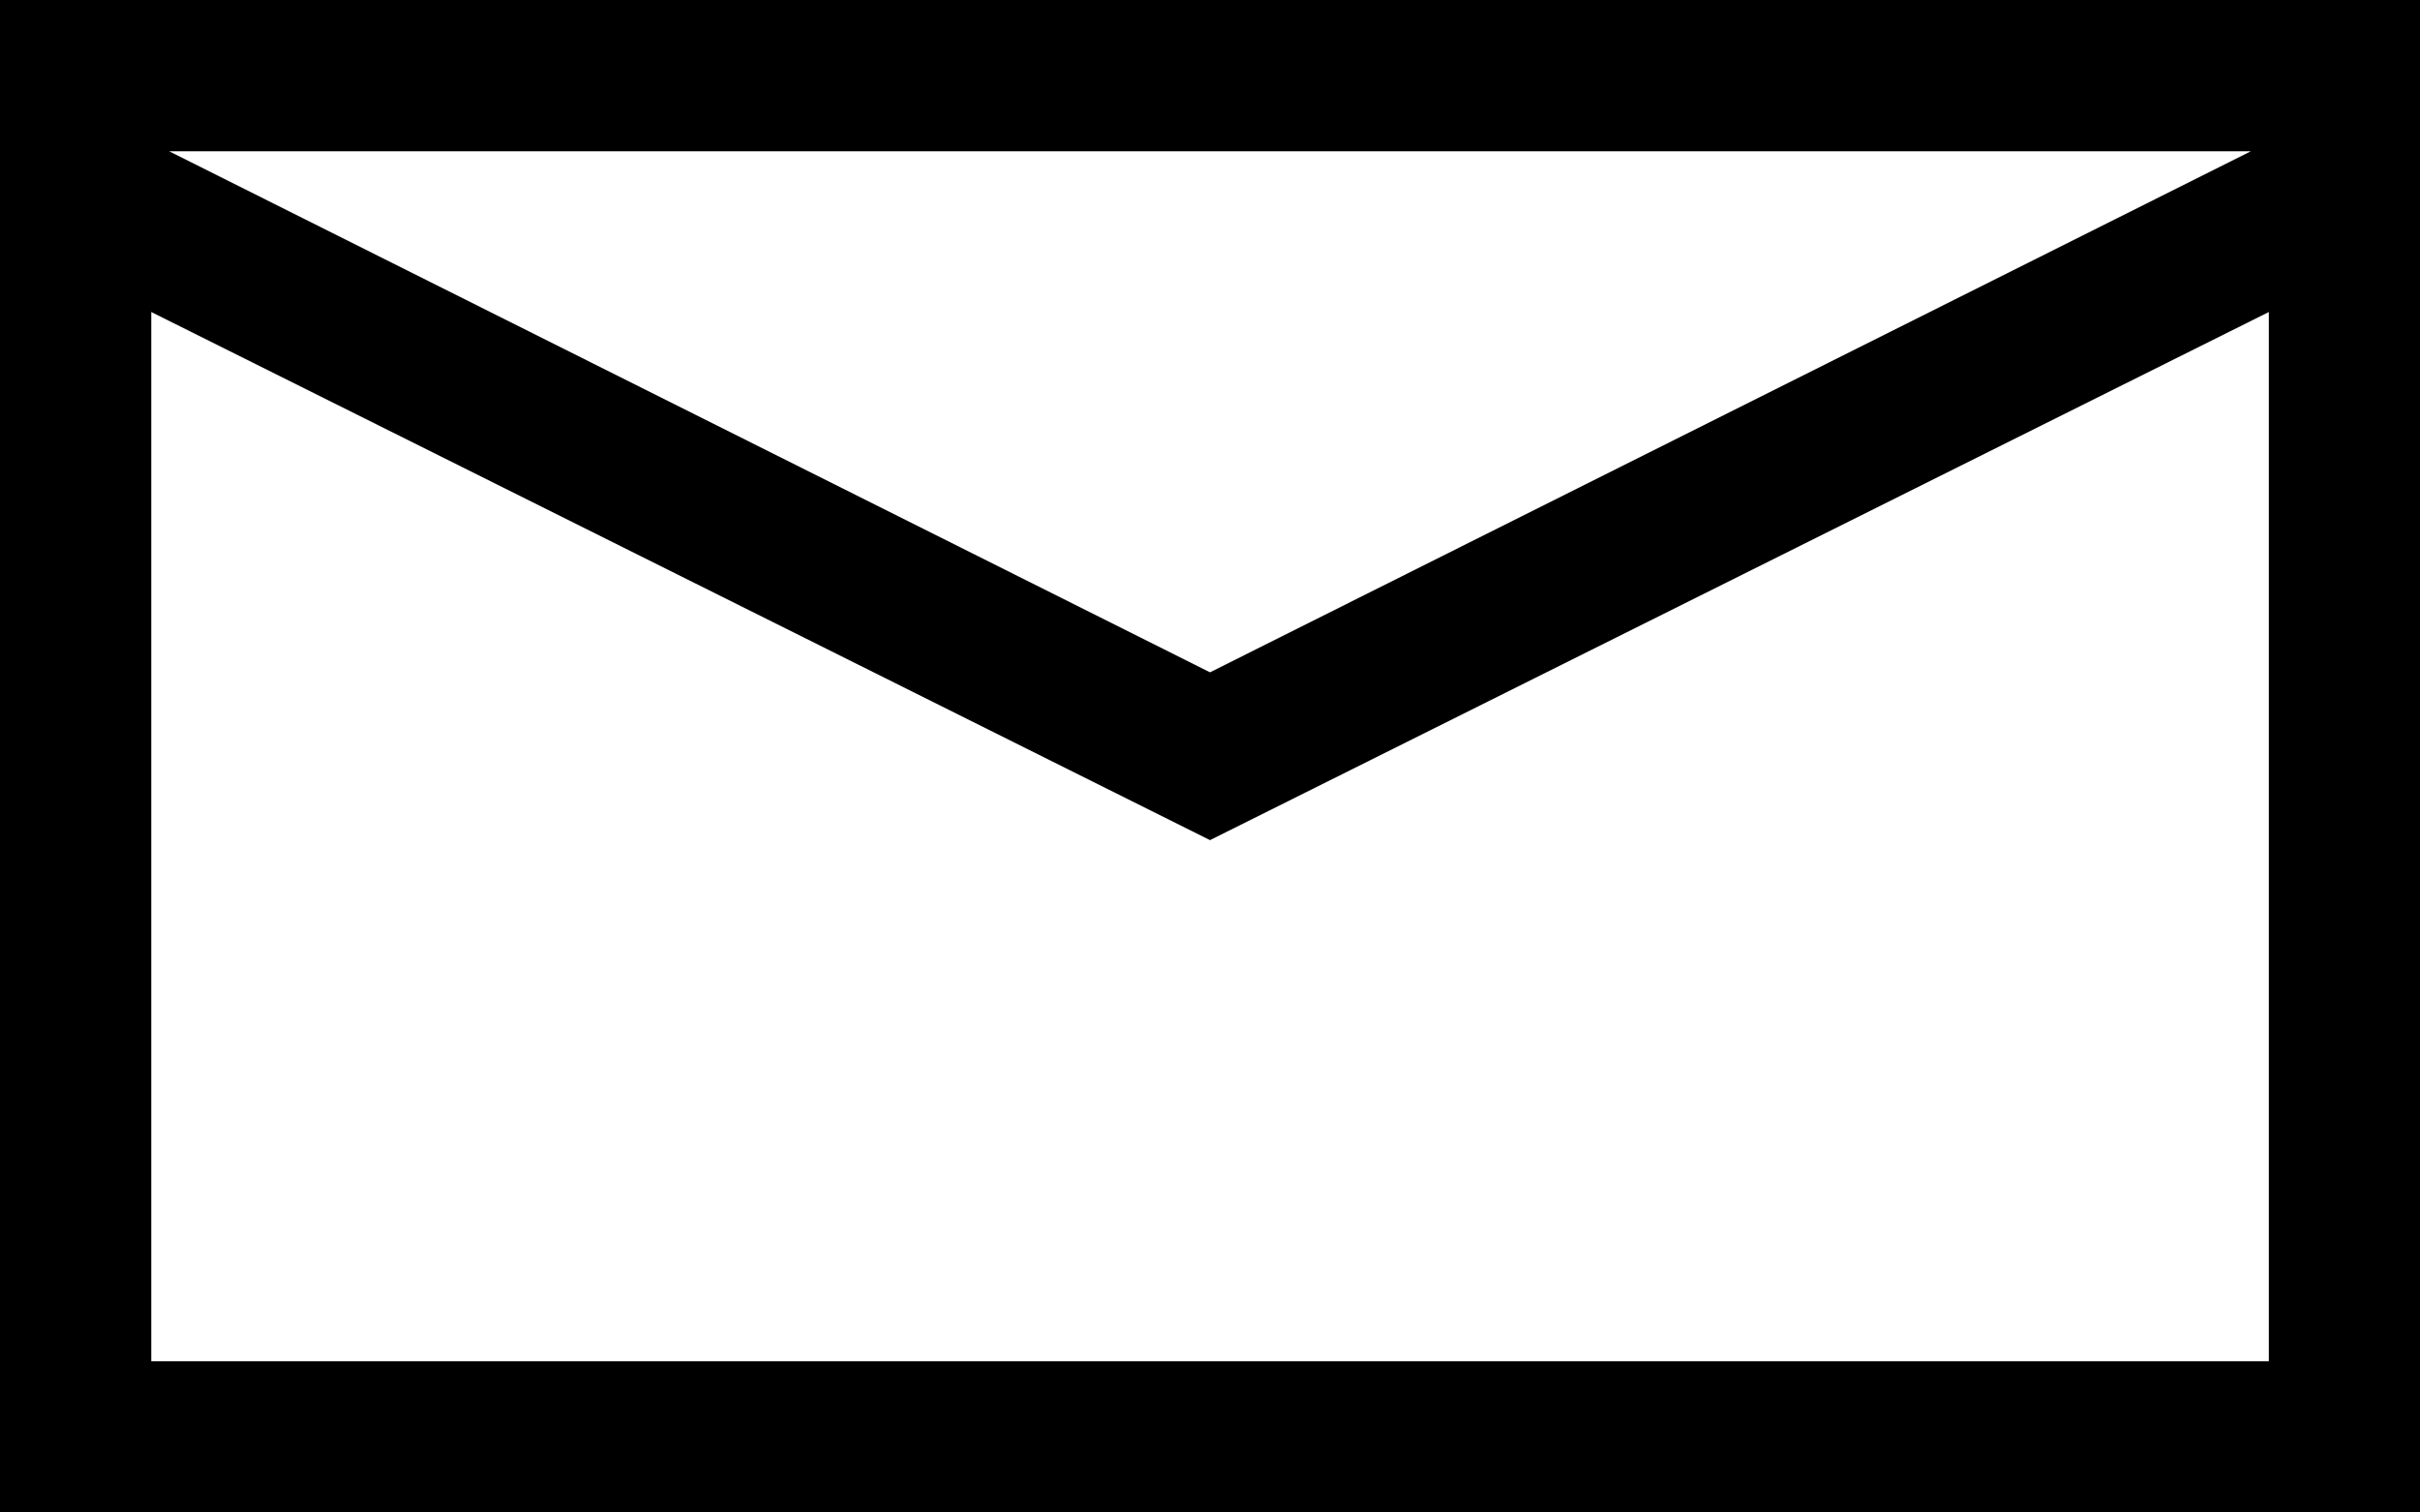 <?xml version="1.0" encoding="utf-8"?>
<svg viewBox="17.333 32.125 73 45.625" width="73" height="45.625" xmlns="http://www.w3.org/2000/svg">
  <defs>
    <clipPath id="clip-mail">
      <rect width="128" height="128"/>
    </clipPath>
  </defs>
  <g id="mail" clip-path="url(#clip-mail)" transform="matrix(1, 0, 0, 1, -10.667, -9.563)">
    <path id="_" data-name="" d="M73-59.312v45.625H0V-59.312ZM5.1-54.75,36.5-39.031,67.9-54.75Zm63.34,36.5V-49.9L36.5-33.969,4.563-49.9V-18.25Z" transform="translate(28 101)"/>
  </g>
</svg>